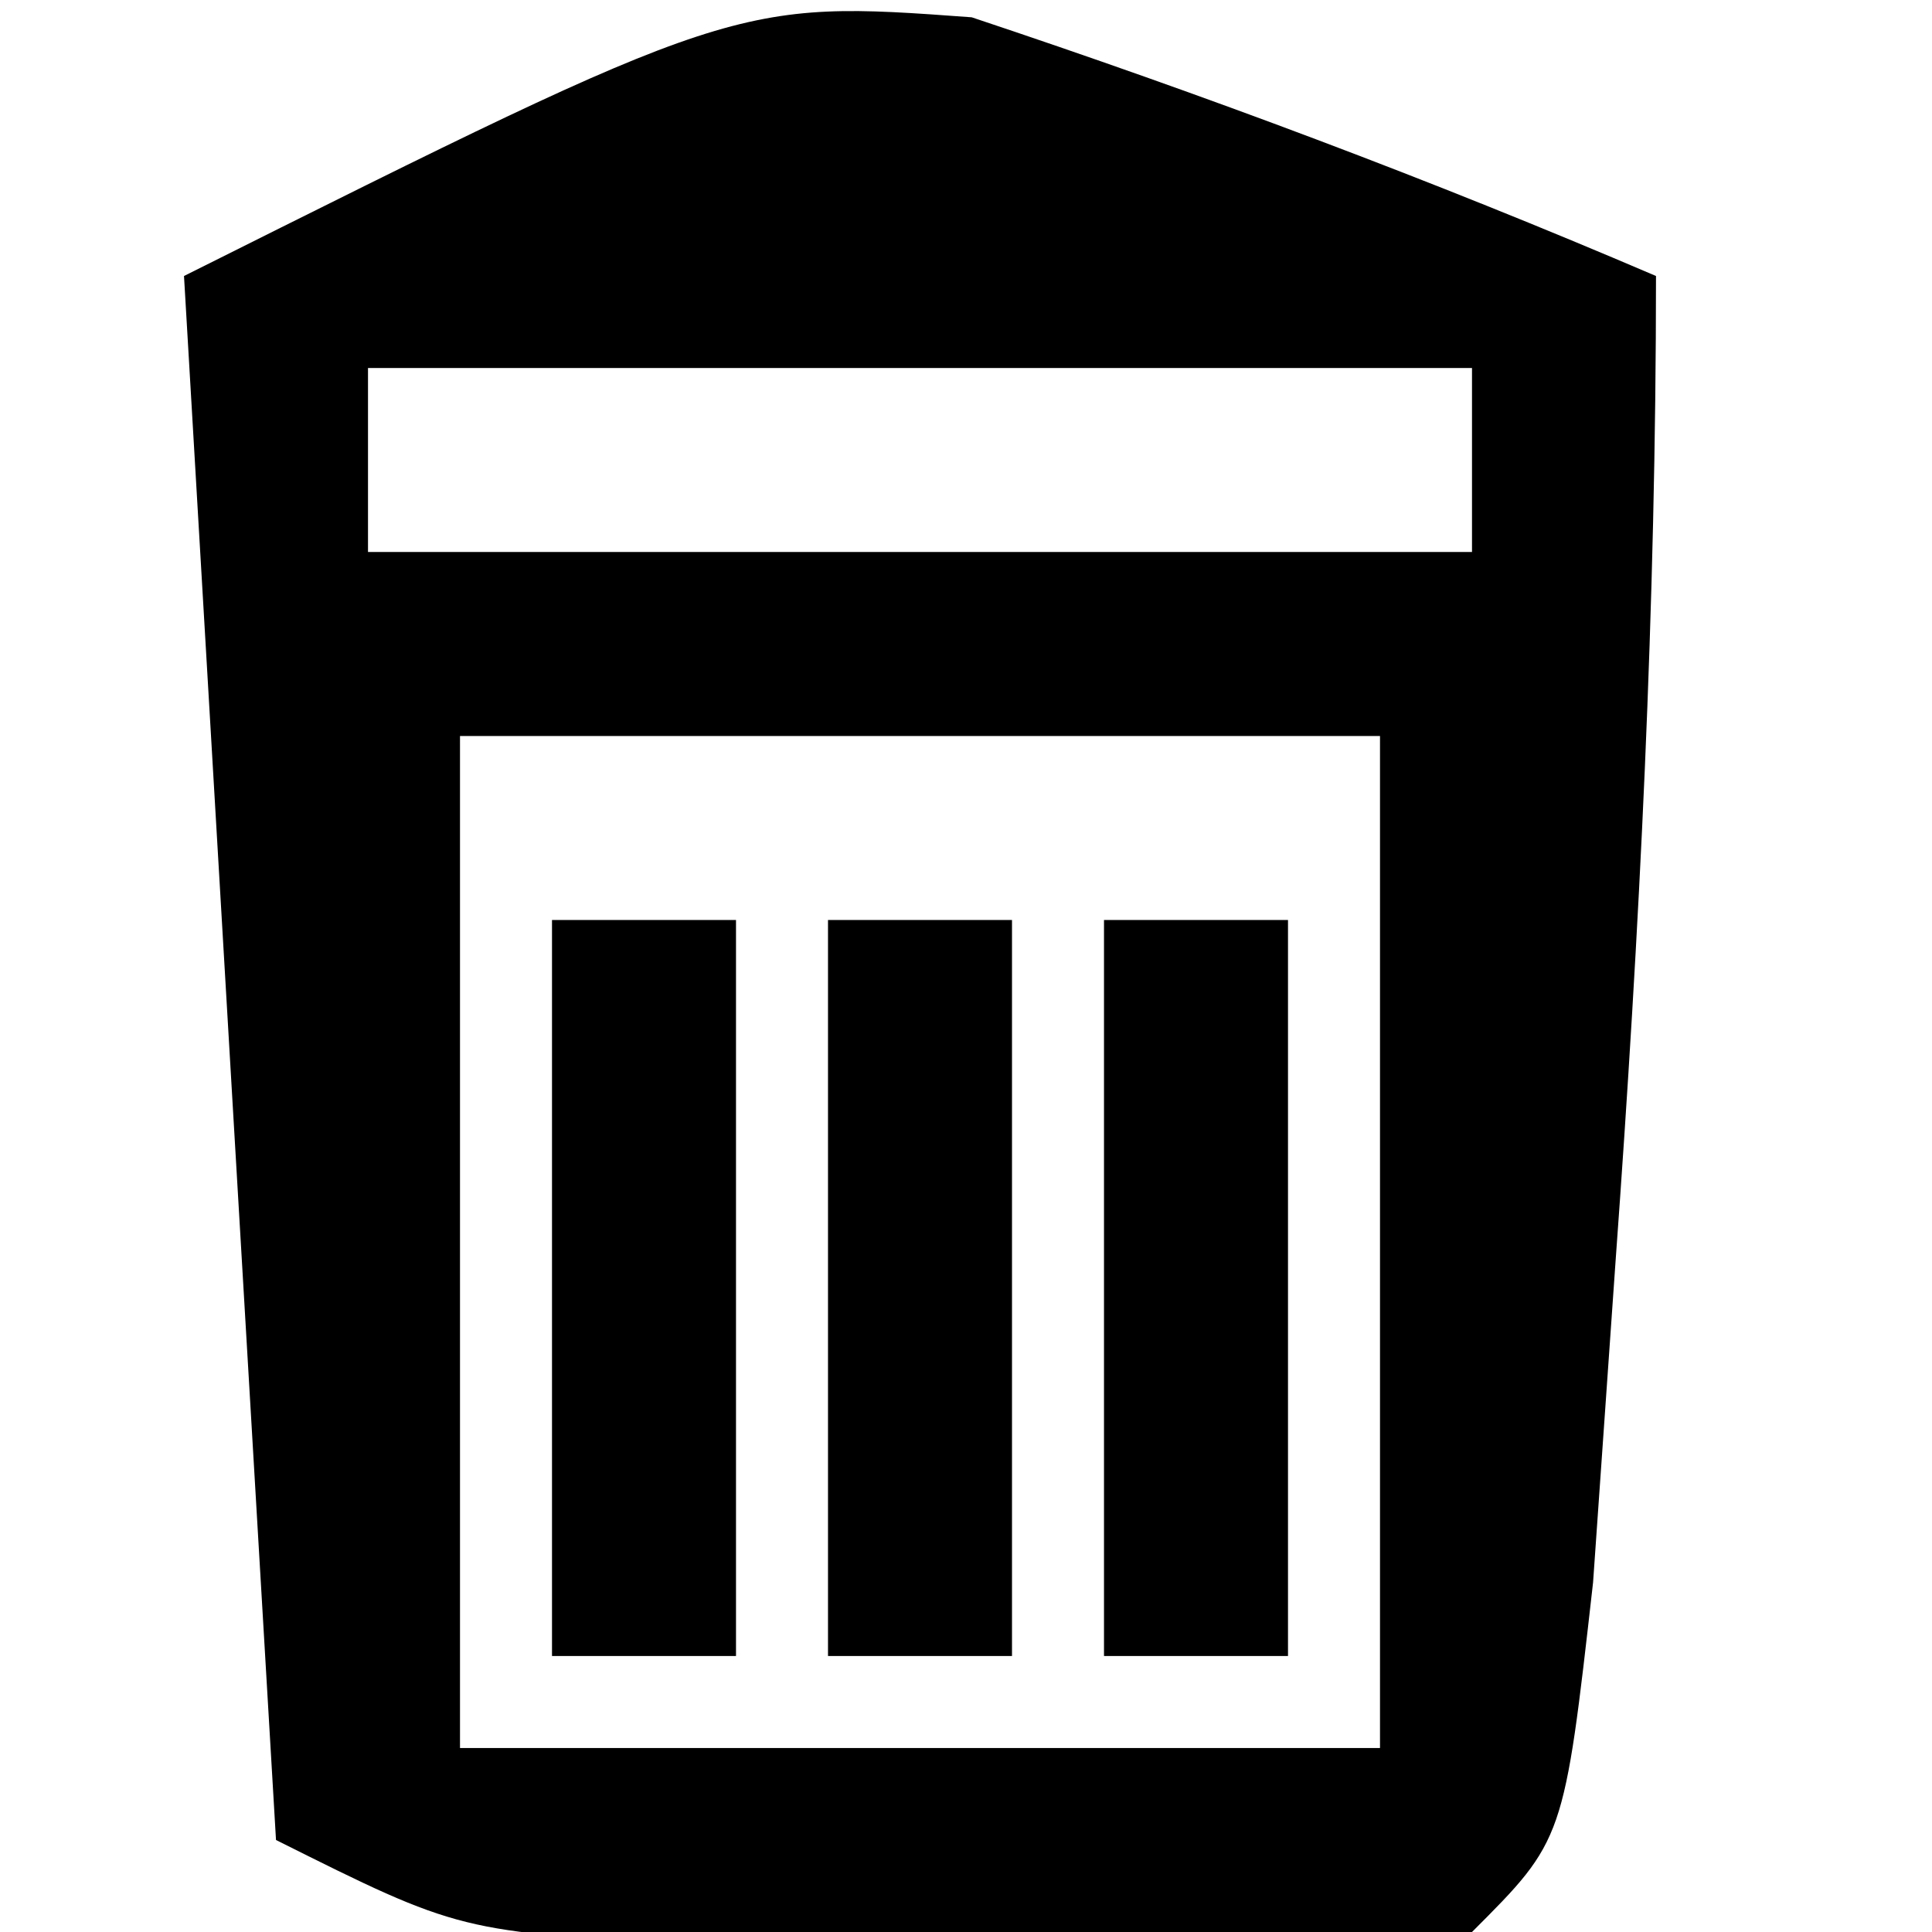 <svg xmlns="http://www.w3.org/2000/svg" version="1.1" width="21" height="21" fill="currentColor">
<path d="M0 0 C2.527 0.842 4.989 1.763 7.438 2.812 C7.438 6.408 7.261 9.915 7 13.5 C6.919 14.659 6.838 15.818 6.754 17.012 C6.438 19.812 6.438 19.812 5.438 20.812 C3.627 20.911 1.813 20.942 0 20.938 C-1.483 20.941 -1.483 20.941 -2.996 20.945 C-5.562 20.812 -5.562 20.812 -7.562 19.812 C-7.893 14.203 -8.223 8.592 -8.562 2.812 C-2.562 -0.188 -2.562 -0.188 0 0 Z M-6.562 3.812 C-6.562 4.473 -6.562 5.133 -6.562 5.812 C-2.603 5.812 1.357 5.812 5.438 5.812 C5.438 5.152 5.438 4.492 5.438 3.812 C1.478 3.812 -2.482 3.812 -6.562 3.812 Z M-5.562 7.812 C-5.562 11.443 -5.562 15.072 -5.562 18.812 C-2.263 18.812 1.038 18.812 4.438 18.812 C4.438 15.182 4.438 11.553 4.438 7.812 C1.137 7.812 -2.163 7.812 -5.562 7.812 Z " transform="translate(10.562,0.188)"/>
<path d="M0 0 C0.66 0 1.32 0 2 0 C2 2.64 2 5.28 2 8 C1.34 8 0.68 8 0 8 C0 5.36 0 2.72 0 0 Z " transform="translate(12,10)"/>
<path d="M0 0 C0.66 0 1.32 0 2 0 C2 2.64 2 5.28 2 8 C1.34 8 0.68 8 0 8 C0 5.36 0 2.72 0 0 Z " transform="translate(9,10)"/>
<path d="M0 0 C0.66 0 1.32 0 2 0 C2 2.64 2 5.28 2 8 C1.34 8 0.68 8 0 8 C0 5.36 0 2.72 0 0 Z " transform="translate(6,10)"/>
</svg>
